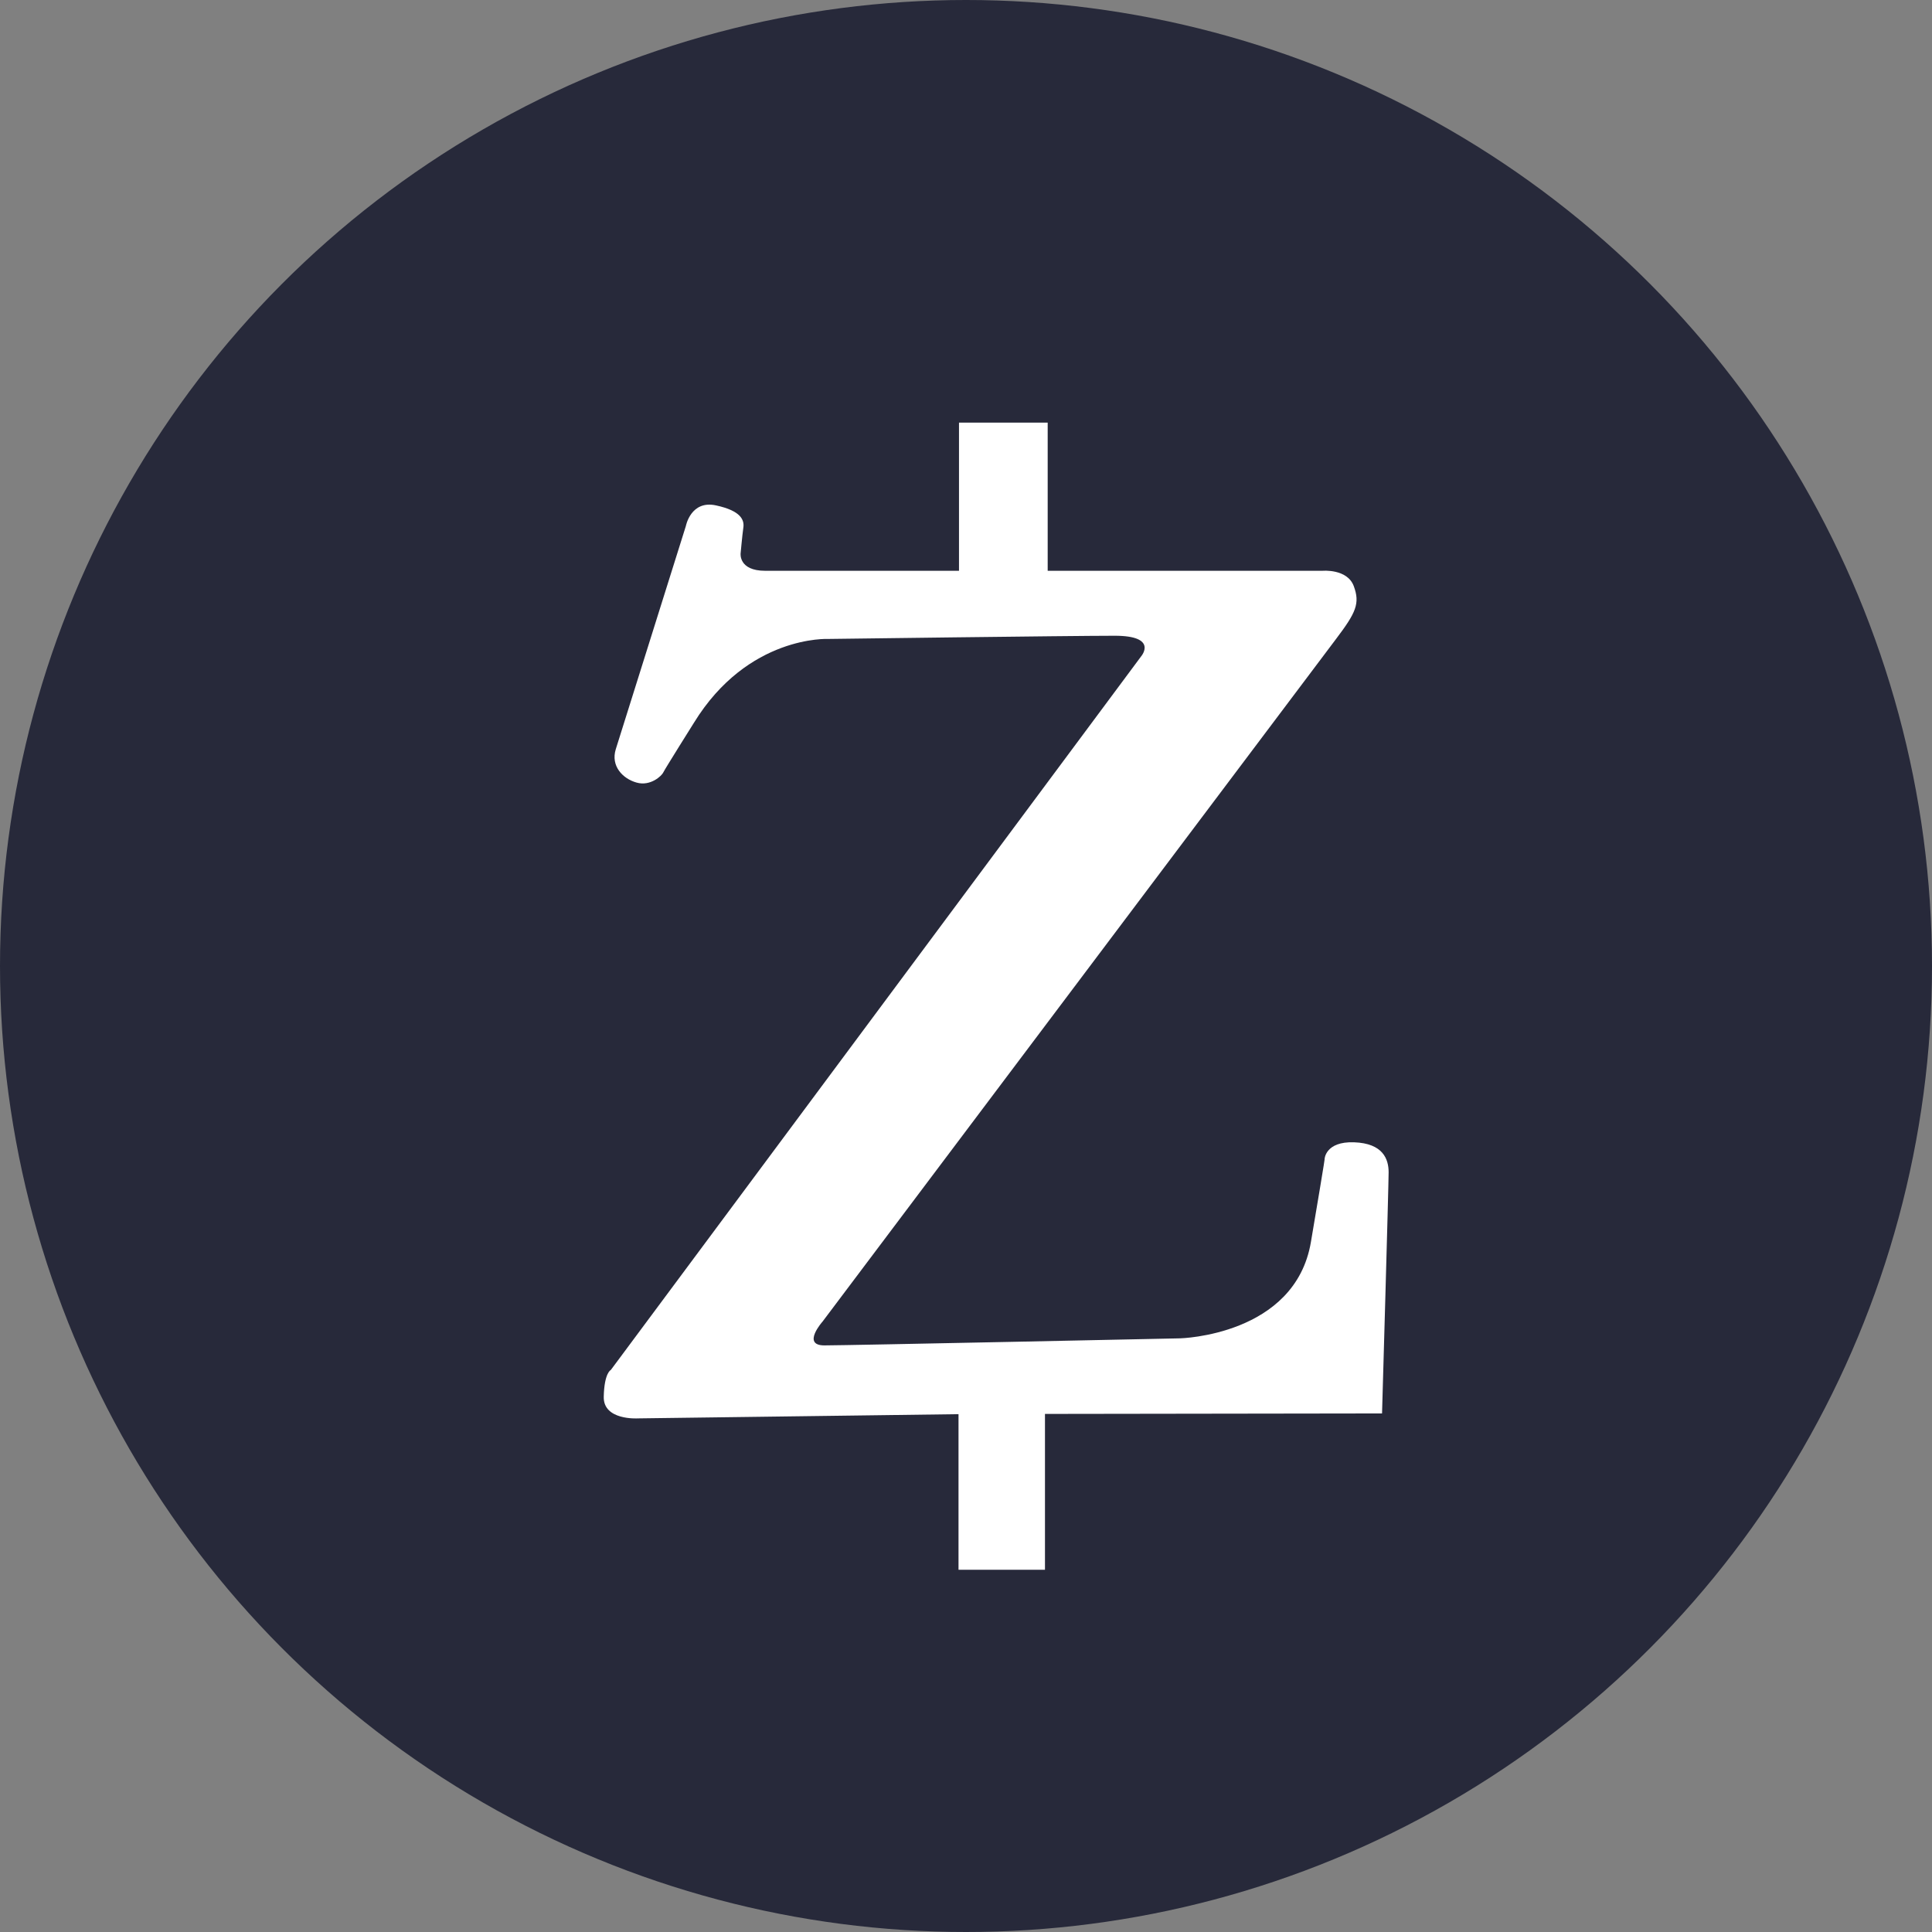<svg width="32" height="32" viewBox="0 0 32 32" fill="none" xmlns="http://www.w3.org/2000/svg">
<rect x="0" y="0" width="32" height="32" fill="#808080" stroke="none"/>
<circle cx="16" cy="16" r="16" fill="#27293A"/>
<path d="M11.36 8.713C11.36 8.713 11.441 8.28 11.859 8.371C12.275 8.46 12.331 8.615 12.312 8.74C12.294 8.866 12.267 9.165 12.267 9.165C12.267 9.165 12.23 9.454 12.674 9.454H15.884V7H17.353V9.454H21.905C21.905 9.454 22.313 9.417 22.422 9.706C22.53 9.995 22.458 10.148 22.131 10.581C21.805 11.014 13.626 21.887 13.626 21.887C13.626 21.887 13.272 22.284 13.654 22.284C14.034 22.284 19.547 22.167 19.547 22.167C19.547 22.167 21.451 22.122 21.713 20.571C21.976 19.019 21.939 19.2 21.939 19.2C21.939 19.2 21.948 18.903 22.428 18.92C22.908 18.937 23 19.2 23 19.416C23 19.633 22.891 23.411 22.891 23.411L17.308 23.419V26H15.876V23.423L10.562 23.493C10.562 23.493 9.989 23.529 10 23.133C10.009 22.736 10.117 22.691 10.117 22.691L18.904 10.867C18.904 10.867 19.188 10.53 18.462 10.53C17.737 10.53 13.718 10.583 13.718 10.583C13.718 10.583 12.388 10.517 11.494 11.971C11.494 11.971 11.01 12.741 10.986 12.794C10.963 12.847 10.775 13.028 10.544 12.962C10.314 12.898 10.113 12.688 10.199 12.41L11.36 8.713Z" fill="white"/>
</svg>
